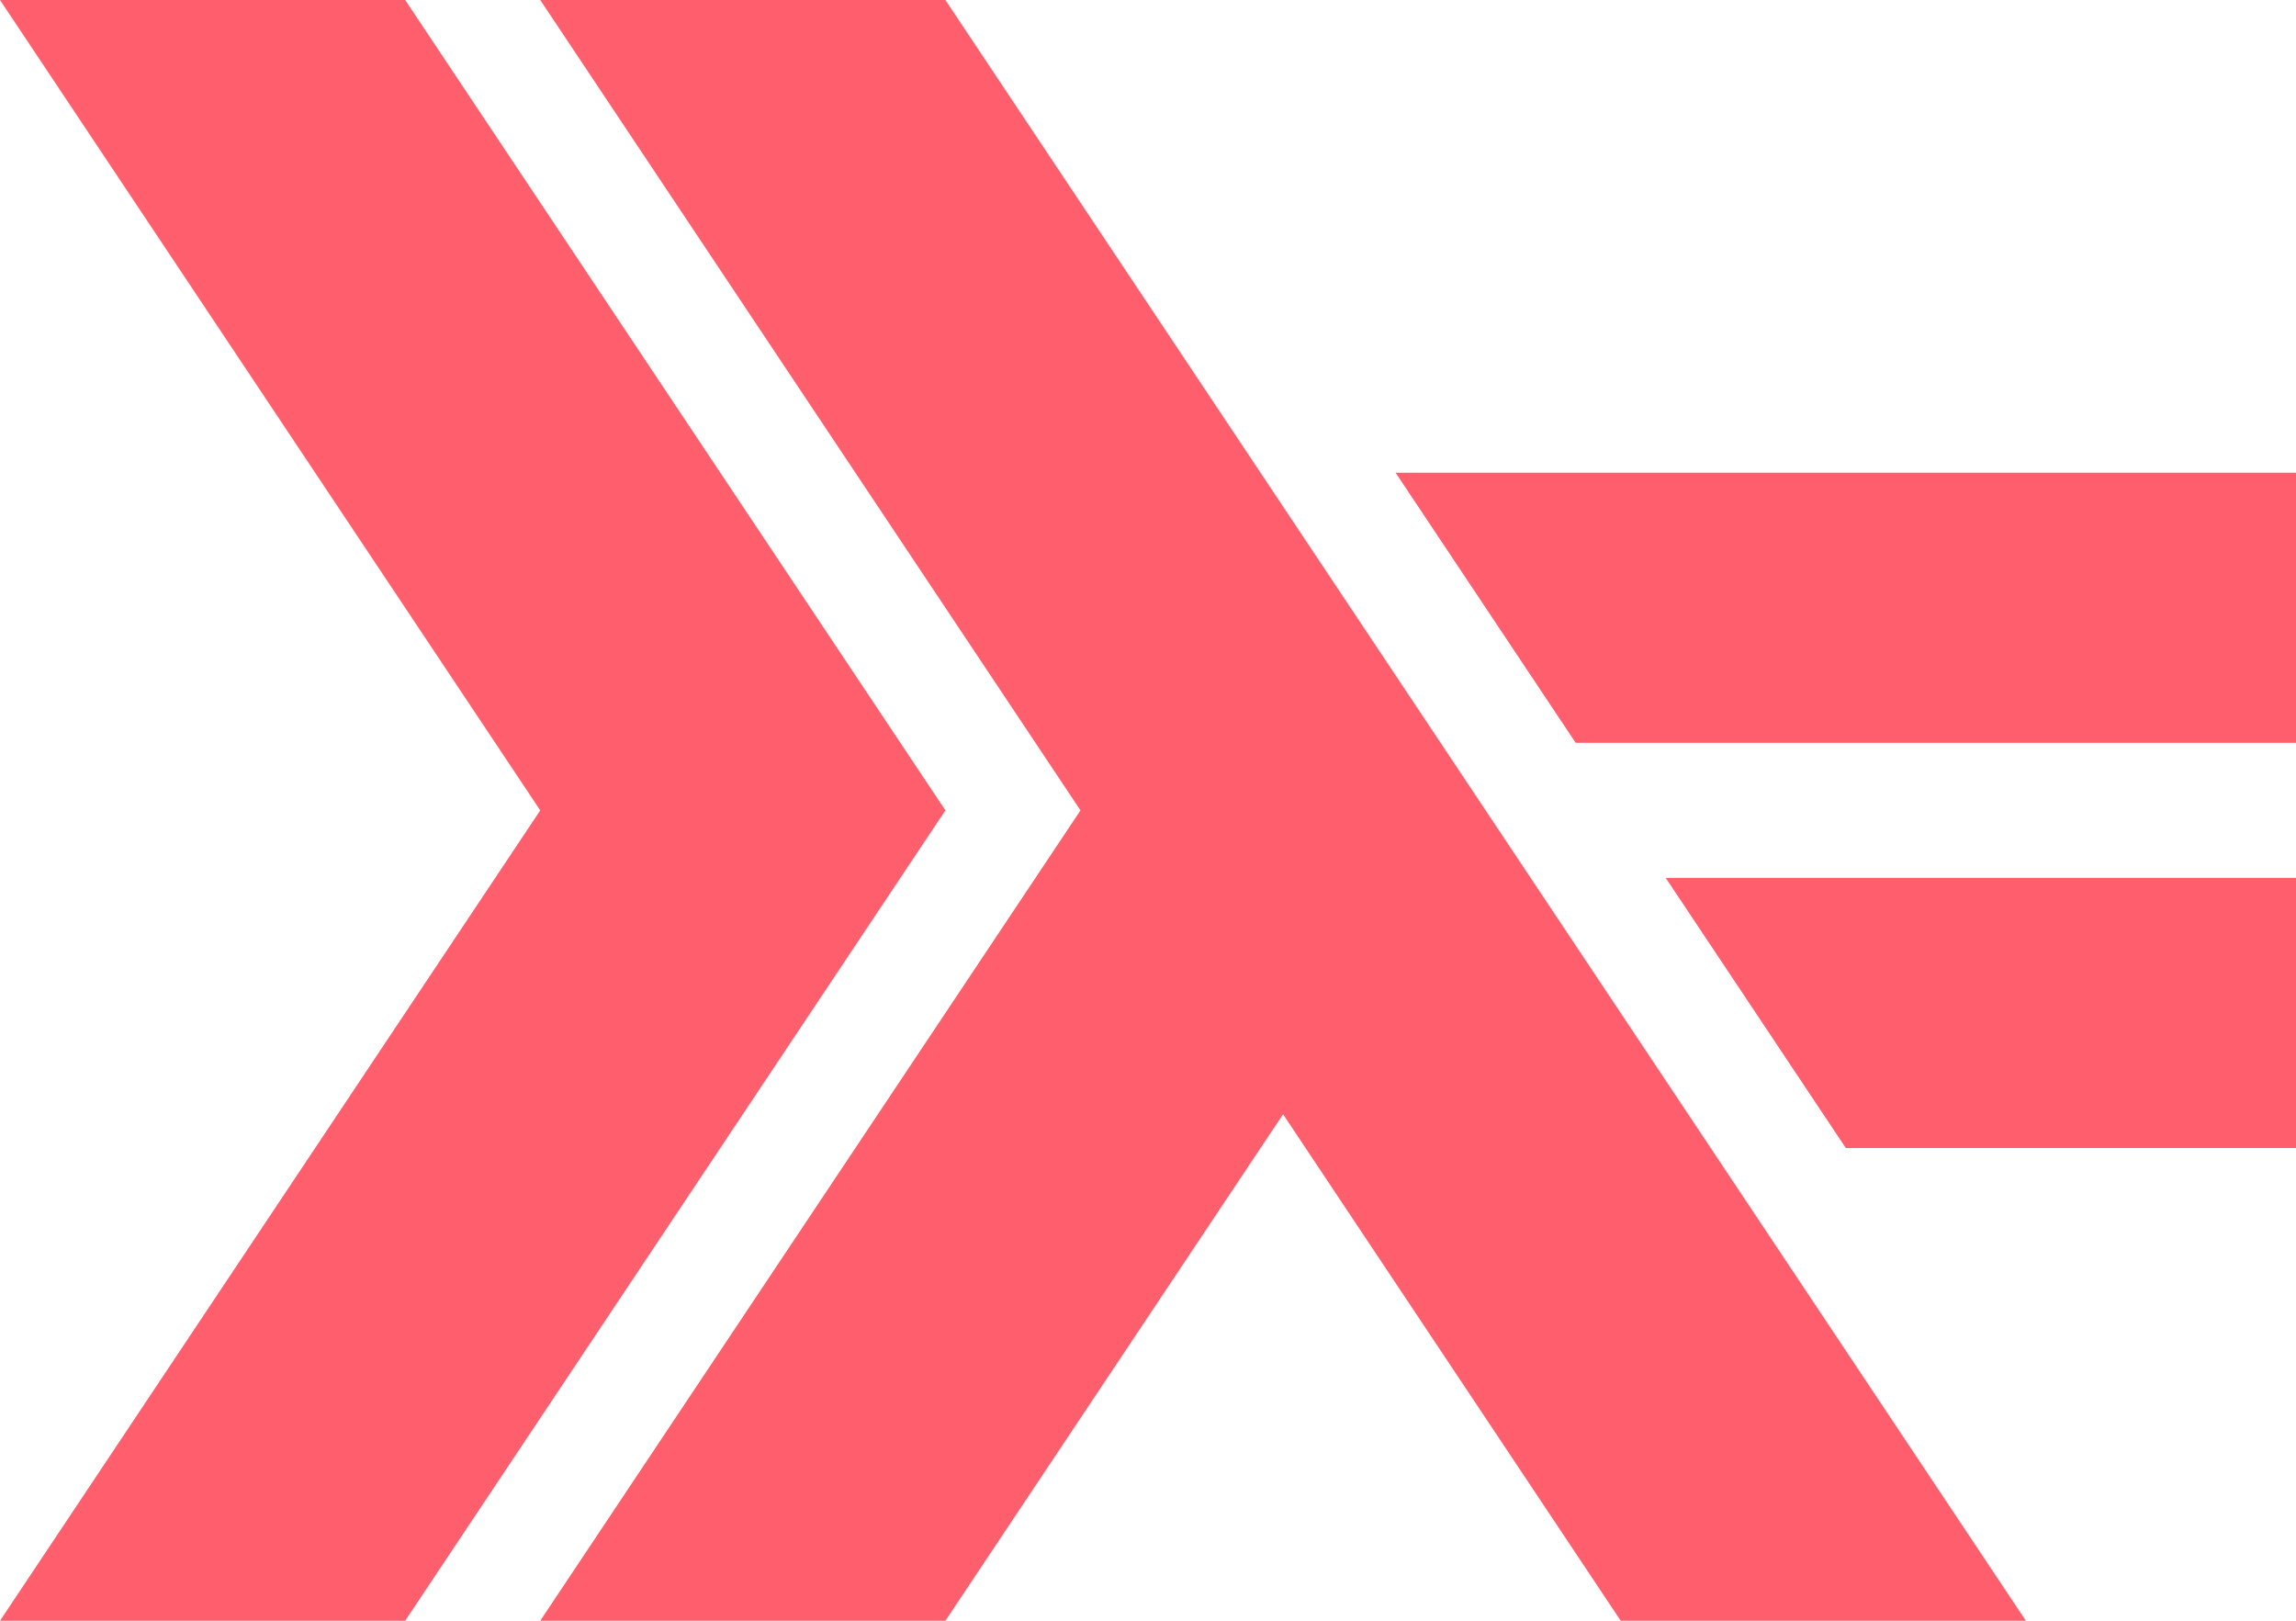 <svg xmlns="http://www.w3.org/2000/svg"
	xmlns:xlink="http://www.w3.org/1999/xlink" width="17cm" height="12cm" viewBox="0 0 170 120" version="1.1">
	<script xmlns=""/>
	<g>
		<path d="M 0 120 L 40 60 L 0 0 L 30 0 L 70 60 L 30 120" fill="#FF5F6D"/>
		<path d="M 136.667 85 L 123.333 65 L 170 65 L 170 85" fill="#FF5F6D"/>
		<path d="M 116.667 55 L 103.333 35 L 170 35 L 170 55" fill="#FF5F6D"/>
	</g>

	<g>
		<path d="M 40 120 L 80 60 L 40 0 L 70 0 L 150 120 L 120 120 L 95 82.5 L 70 120" fill="#FF5F6D"/>
	</g>
</svg>